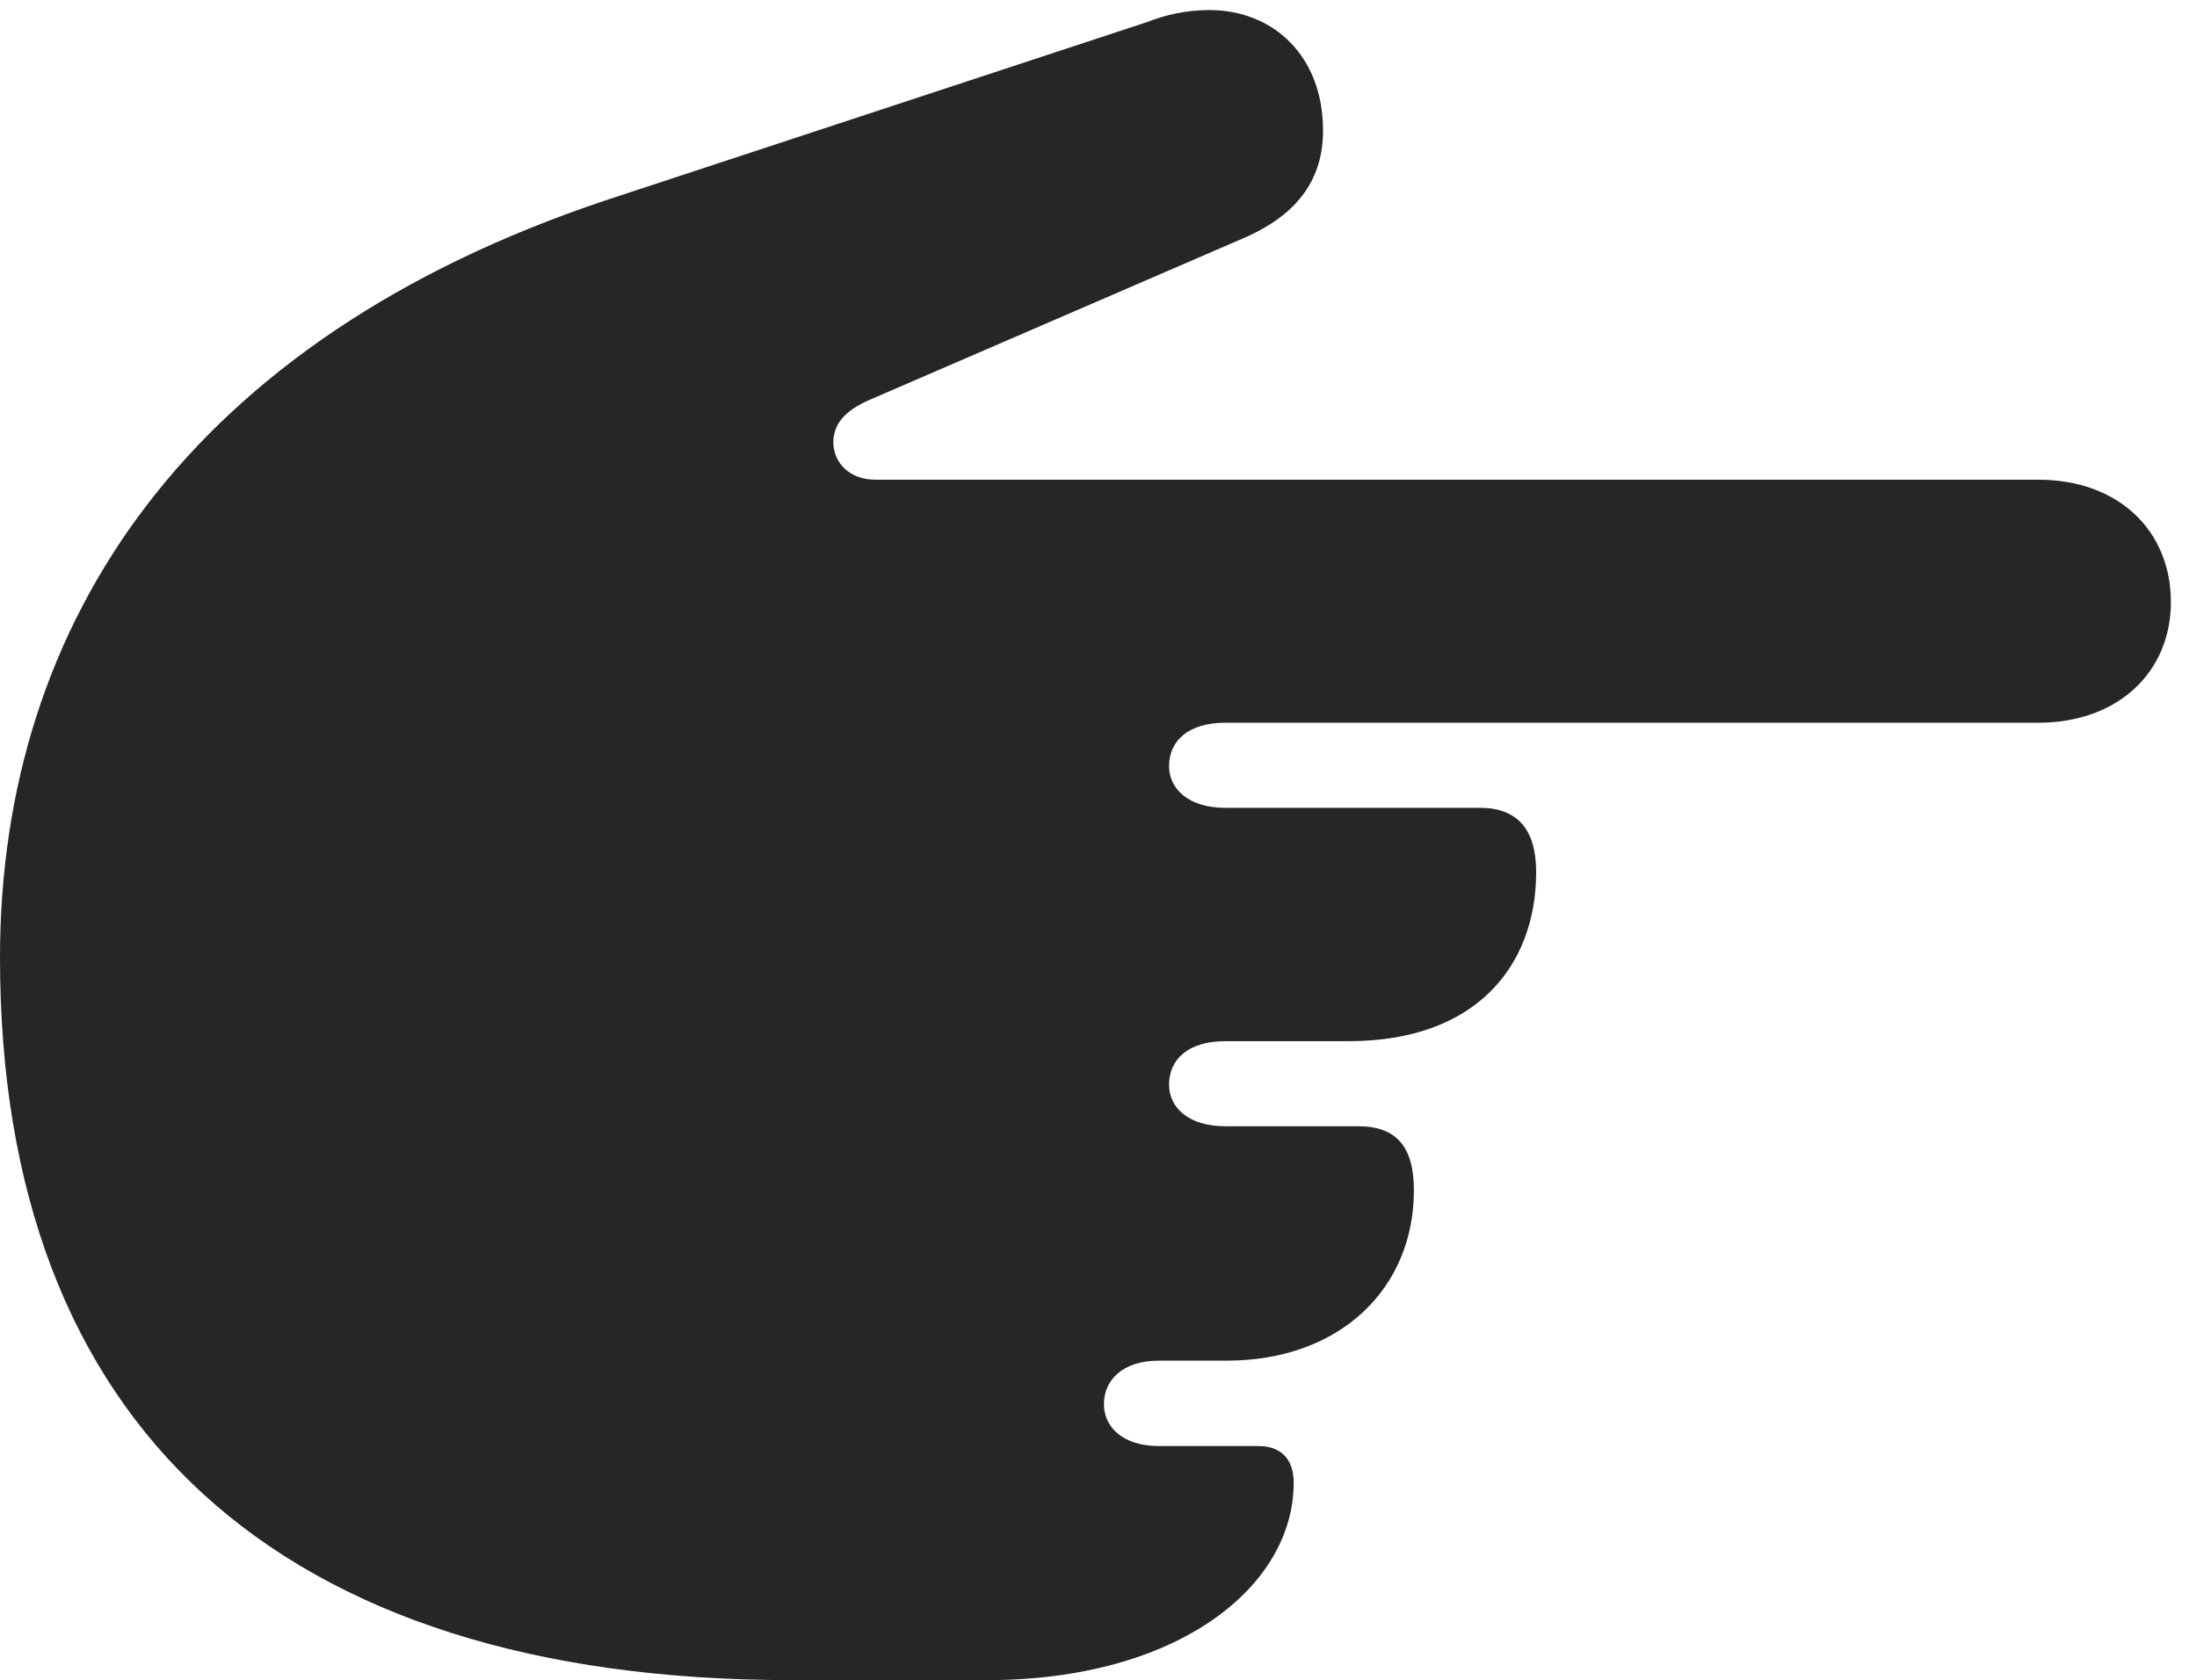 <?xml version="1.0" encoding="UTF-8"?>
<!--Generator: Apple Native CoreSVG 232.5-->
<!DOCTYPE svg
PUBLIC "-//W3C//DTD SVG 1.1//EN"
       "http://www.w3.org/Graphics/SVG/1.1/DTD/svg11.dtd">
<svg version="1.1" xmlns="http://www.w3.org/2000/svg" xmlns:xlink="http://www.w3.org/1999/xlink" width="102.648" height="78.511">
 <g>
  <rect height="78.511" opacity="0" width="102.648" x="0" y="0"/>
  <path d="M0 44.759C0 66.556 12.977 78.511 36.991 78.511L46.109 78.511C55.002 78.511 60.444 74.165 60.444 69.282C60.444 68.193 59.858 67.573 58.799 67.573L54.151 67.573C52.433 67.573 51.578 66.666 51.578 65.611C51.578 64.505 52.433 63.582 54.151 63.582L57.319 63.582C62.608 63.582 66.06 60.213 66.06 55.623C66.06 53.572 65.23 52.629 63.457 52.629L57.246 52.629C55.509 52.629 54.62 51.737 54.62 50.683C54.62 49.512 55.509 48.653 57.246 48.653L63.017 48.653C68.956 48.653 71.772 45.138 71.772 40.743C71.772 38.741 70.878 37.749 69.151 37.749L57.246 37.749C55.509 37.749 54.62 36.842 54.62 35.803C54.62 34.632 55.509 33.773 57.246 33.773L95.22 33.773C99.013 33.773 101.428 31.359 101.428 28.136C101.428 24.824 99.013 22.416 95.22 22.416L40.901 22.416C39.655 22.416 38.935 21.583 38.935 20.67C38.935 19.886 39.396 19.199 40.691 18.658L58.086 11.135C60.738 9.997 61.815 8.273 61.815 6.099C61.815 2.583 59.456 0.47 56.512 0.47C55.382 0.47 54.454 0.699 53.563 1.041L28.274 9.369C8.938 15.843 0 28.962 0 44.759Z" fill="#000000" fill-opacity="0.85"/>
 </g>
</svg>
